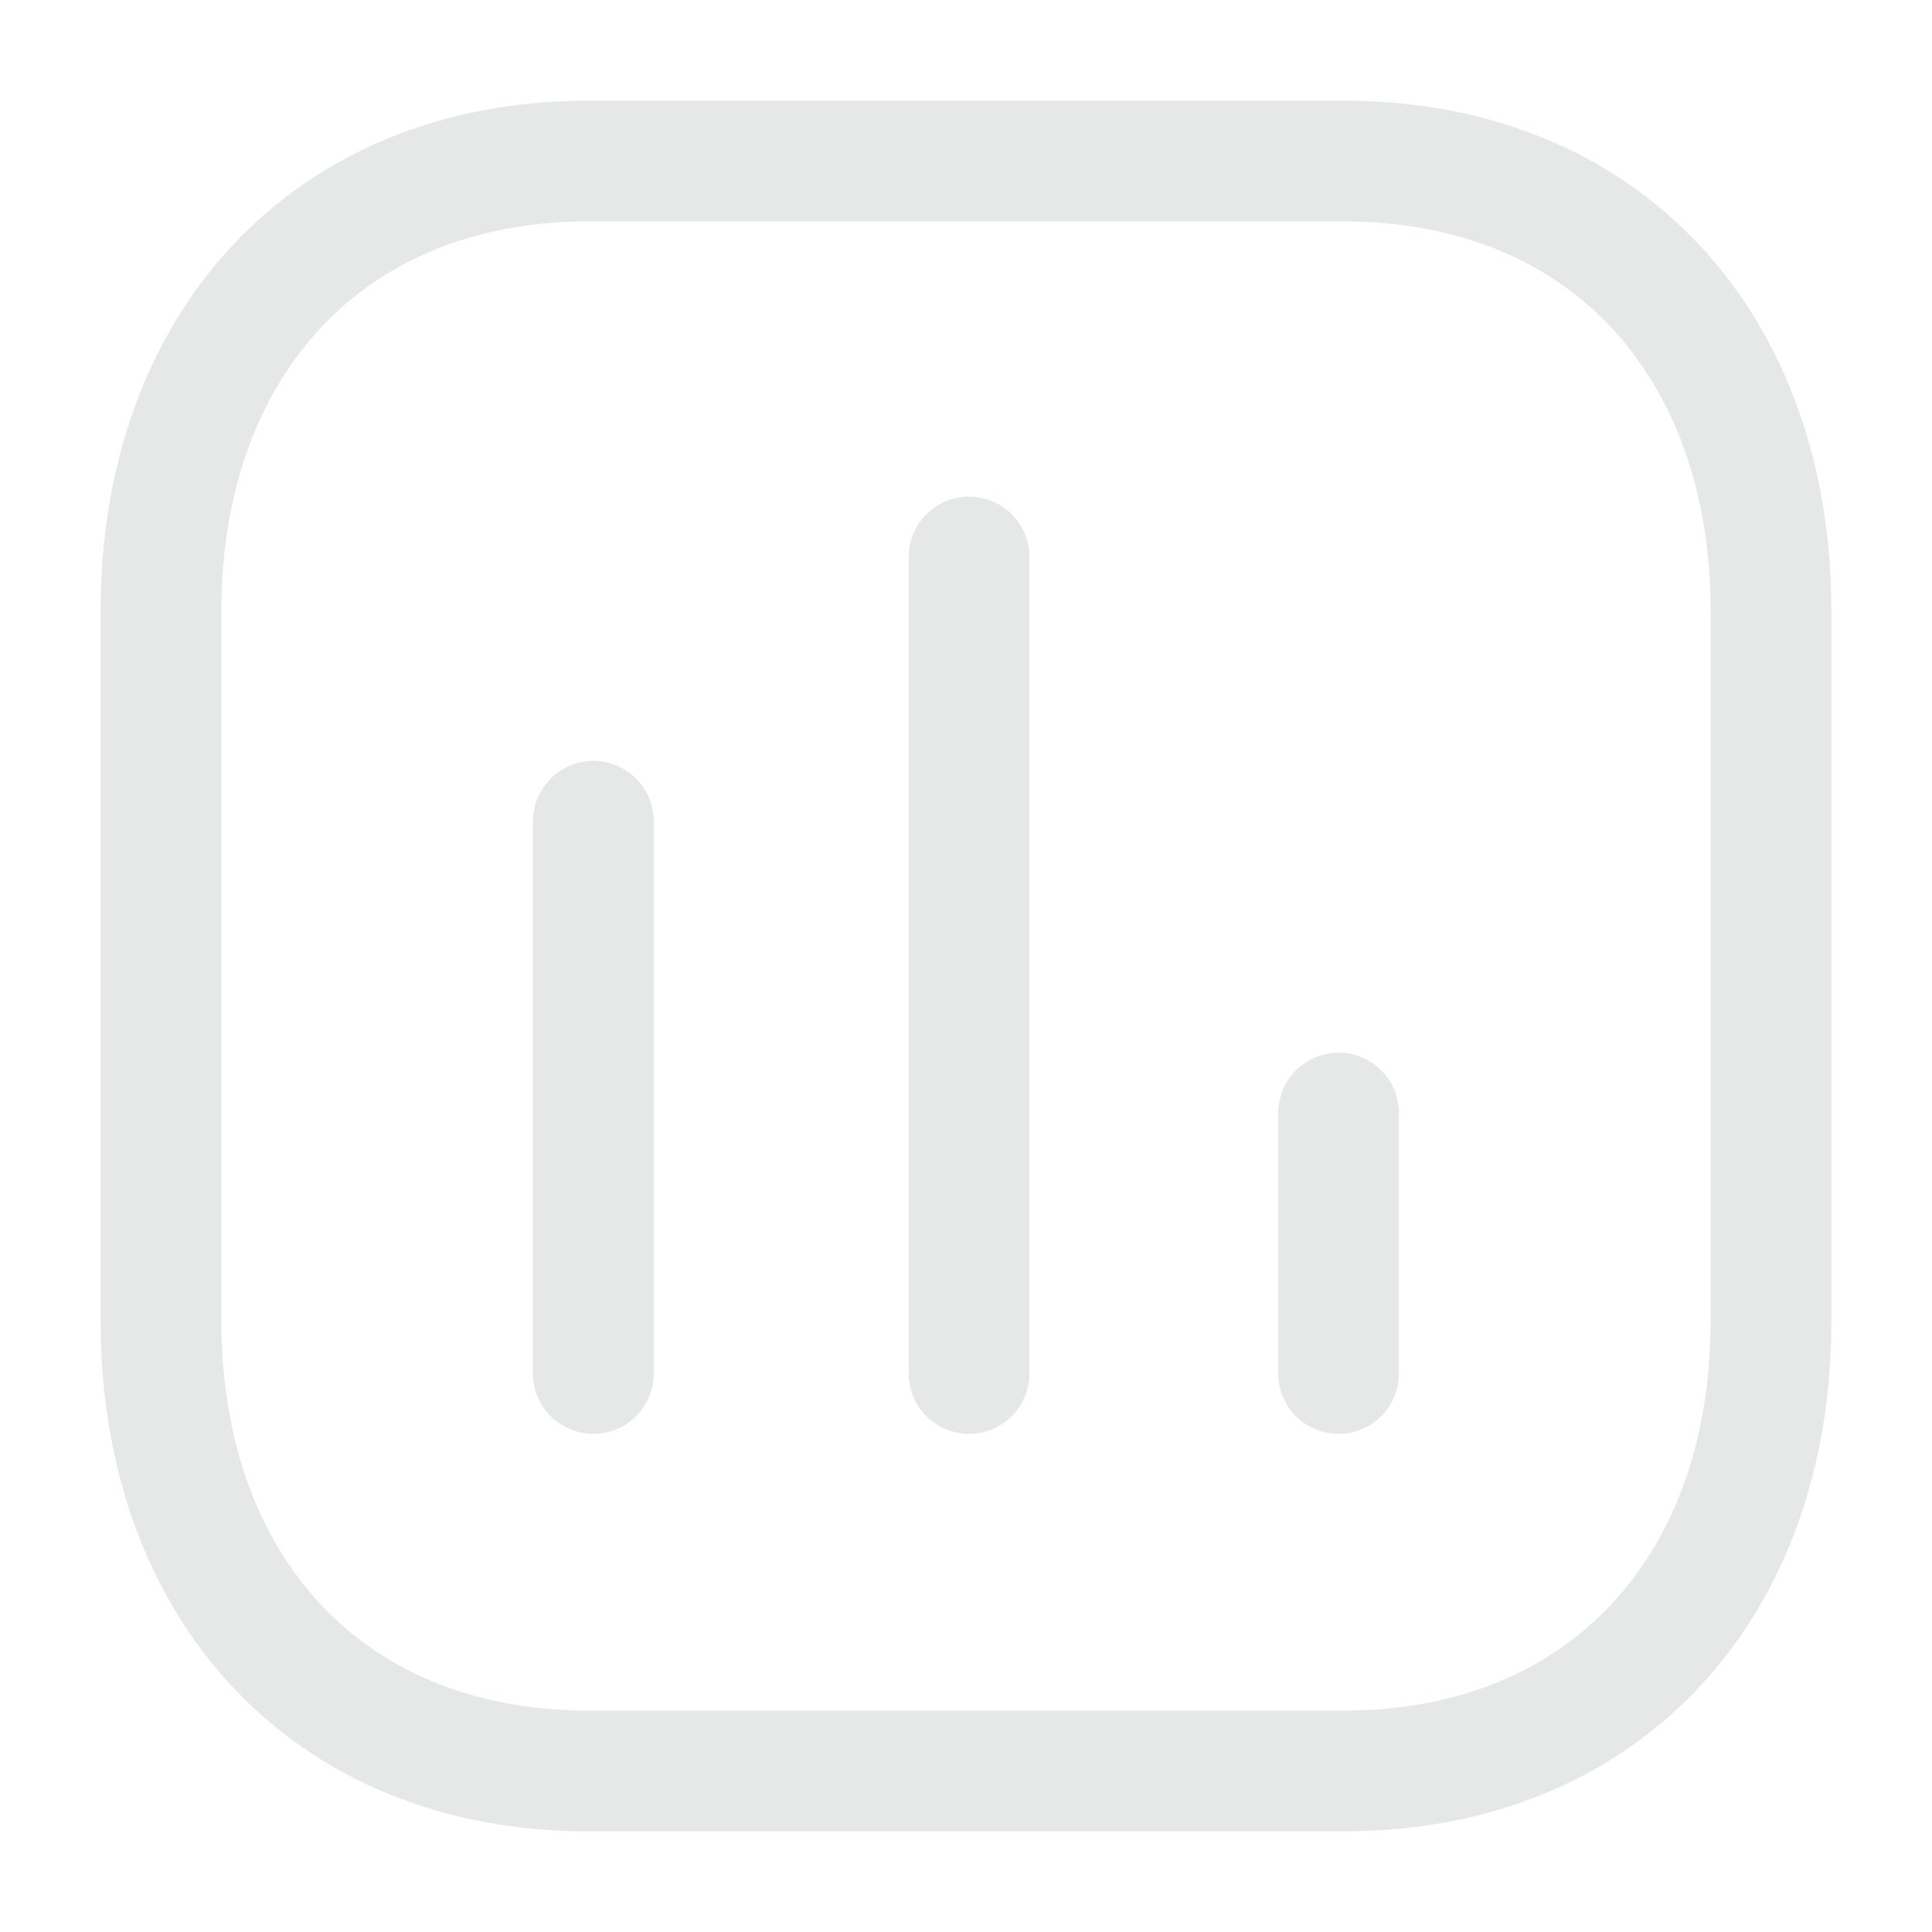 <svg width="24" height="24" viewBox="0 0 24 24" fill="none" xmlns="http://www.w3.org/2000/svg">
<path d="M7.371 10.202V17.062" stroke="#e6e7e7" stroke-width="1.5" stroke-linecap="round" stroke-linejoin="round"/>
<path d="M12.038 6.919V17.062" stroke="#e6e7e7" stroke-width="1.5" stroke-linecap="round" stroke-linejoin="round"/>
<path d="M16.628 13.827V17.062" stroke="#e6e7e7" stroke-width="1.5" stroke-linecap="round" stroke-linejoin="round"/>
<path fill-rule="evenodd" clip-rule="evenodd" d="M16.686 2H7.314C4.048 2 2 4.312 2 7.585V16.415C2 19.688 4.038 22 7.314 22H16.686C19.962 22 22 19.688 22 16.415V7.585C22 4.312 19.962 2 16.686 2Z" stroke="#e6e7e7" stroke-width="1.5" stroke-linecap="round" stroke-linejoin="round"/>
</svg>
